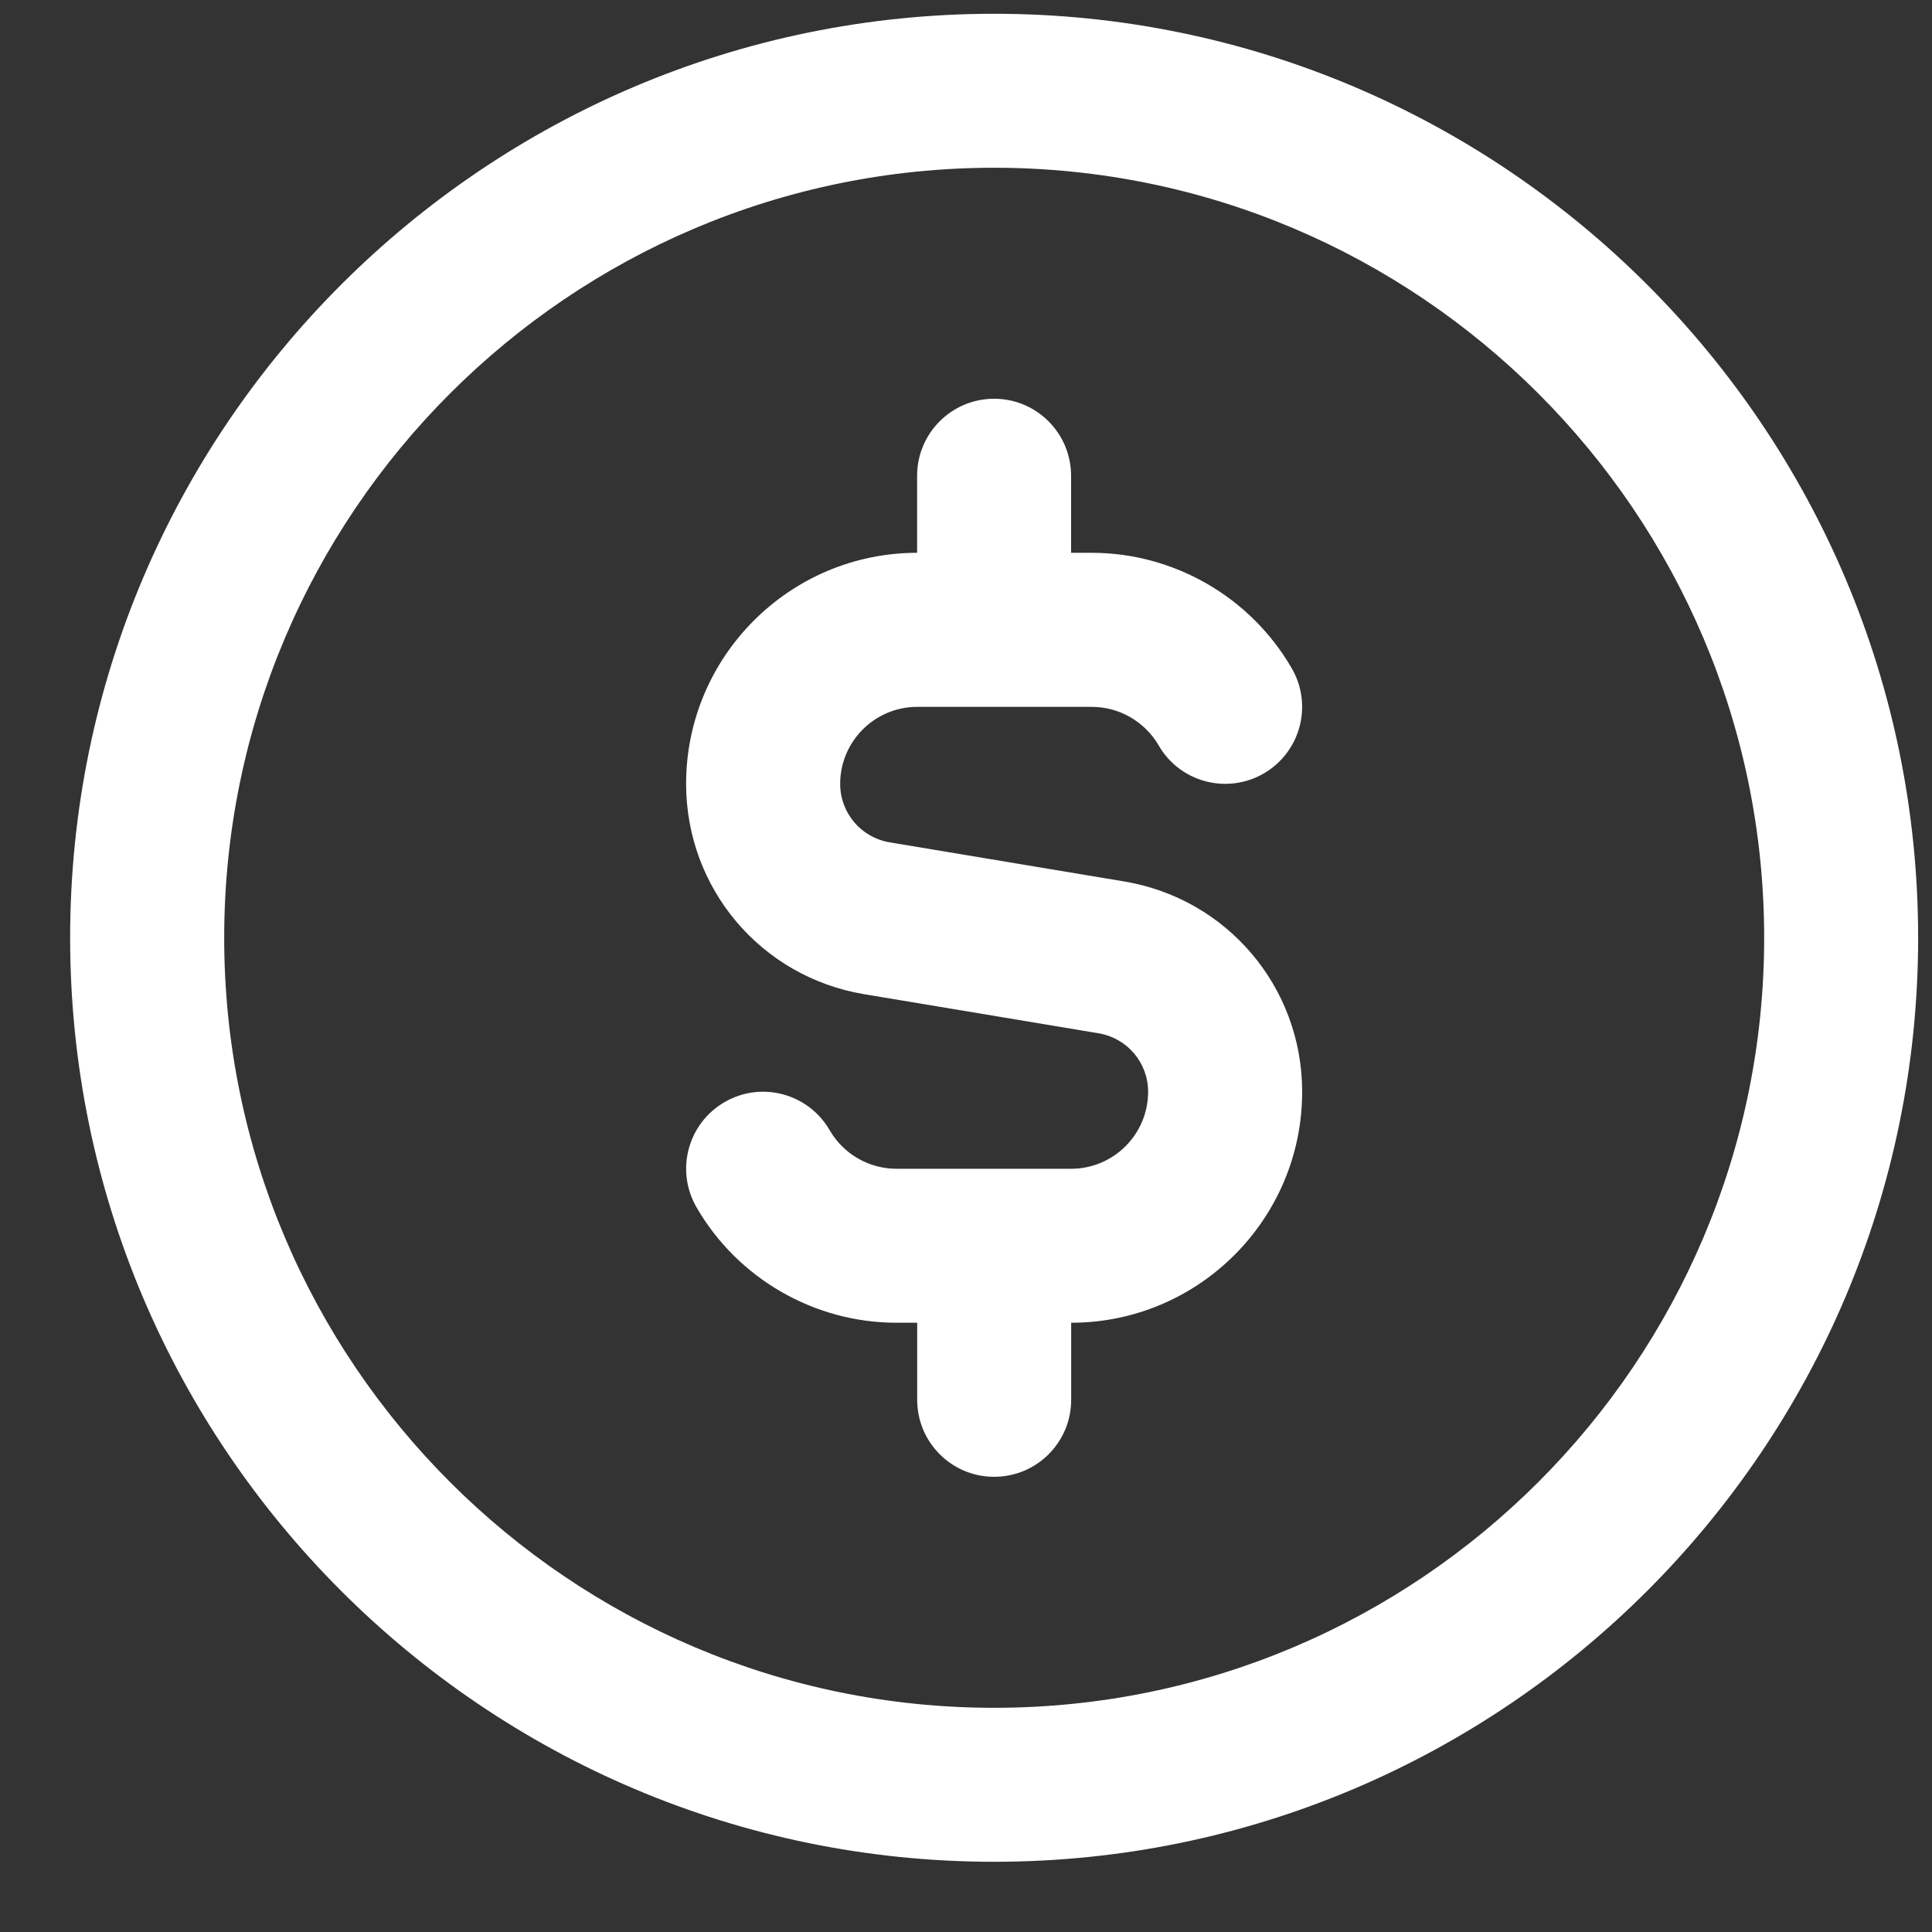 <svg width="23" height="23" viewBox="0 0 23 23" fill="none" xmlns="http://www.w3.org/2000/svg">
<rect x="0" y="0" width="23" height="23" fill="#333333" stroke="none"/>
<g clip-path="url(#clip0_151_5314)">
<path d="M11.835 0.164C5.77 0.164 0.835 5.098 0.835 11.164C0.835 17.23 5.77 22.164 11.835 22.164C17.901 22.164 22.835 17.23 22.835 11.164C22.835 5.098 17.901 0.164 11.835 0.164ZM11.835 20.331C6.781 20.331 2.669 16.219 2.669 11.164C2.669 6.11 6.781 1.997 11.835 1.997C16.89 1.997 21.002 6.11 21.002 11.164C21.002 16.219 16.89 20.331 11.835 20.331ZM15.502 12.997C15.502 14.514 14.268 15.747 12.752 15.747V16.664C12.752 17.171 12.342 17.581 11.835 17.581C11.329 17.581 10.919 17.171 10.919 16.664V15.747H10.673C9.695 15.747 8.782 15.221 8.292 14.373C8.038 13.934 8.188 13.374 8.625 13.121C9.064 12.865 9.625 13.018 9.877 13.455C10.041 13.739 10.346 13.914 10.672 13.914H12.751C13.257 13.914 13.668 13.503 13.668 12.997C13.668 12.651 13.419 12.358 13.078 12.301L10.29 11.836C9.06 11.632 8.168 10.577 8.168 9.331C8.168 7.815 9.402 6.581 10.918 6.581V5.664C10.918 5.158 11.328 4.747 11.835 4.747C12.341 4.747 12.751 5.158 12.751 5.664V6.581H12.997C13.975 6.581 14.888 7.108 15.378 7.956C15.632 8.394 15.482 8.954 15.045 9.208C14.605 9.462 14.045 9.311 13.793 8.873C13.628 8.59 13.324 8.415 12.998 8.415H10.919C10.413 8.415 10.002 8.827 10.002 9.332C10.002 9.678 10.251 9.971 10.592 10.028L13.38 10.493C14.61 10.697 15.502 11.752 15.502 12.998V12.997Z" fill="white"/>
</g>
<defs>
<clipPath id="clip0_151_5314">
<rect width="22" height="22" fill="white" transform="translate(0.835 0.164)"/>
</clipPath>
</defs>
</svg>

